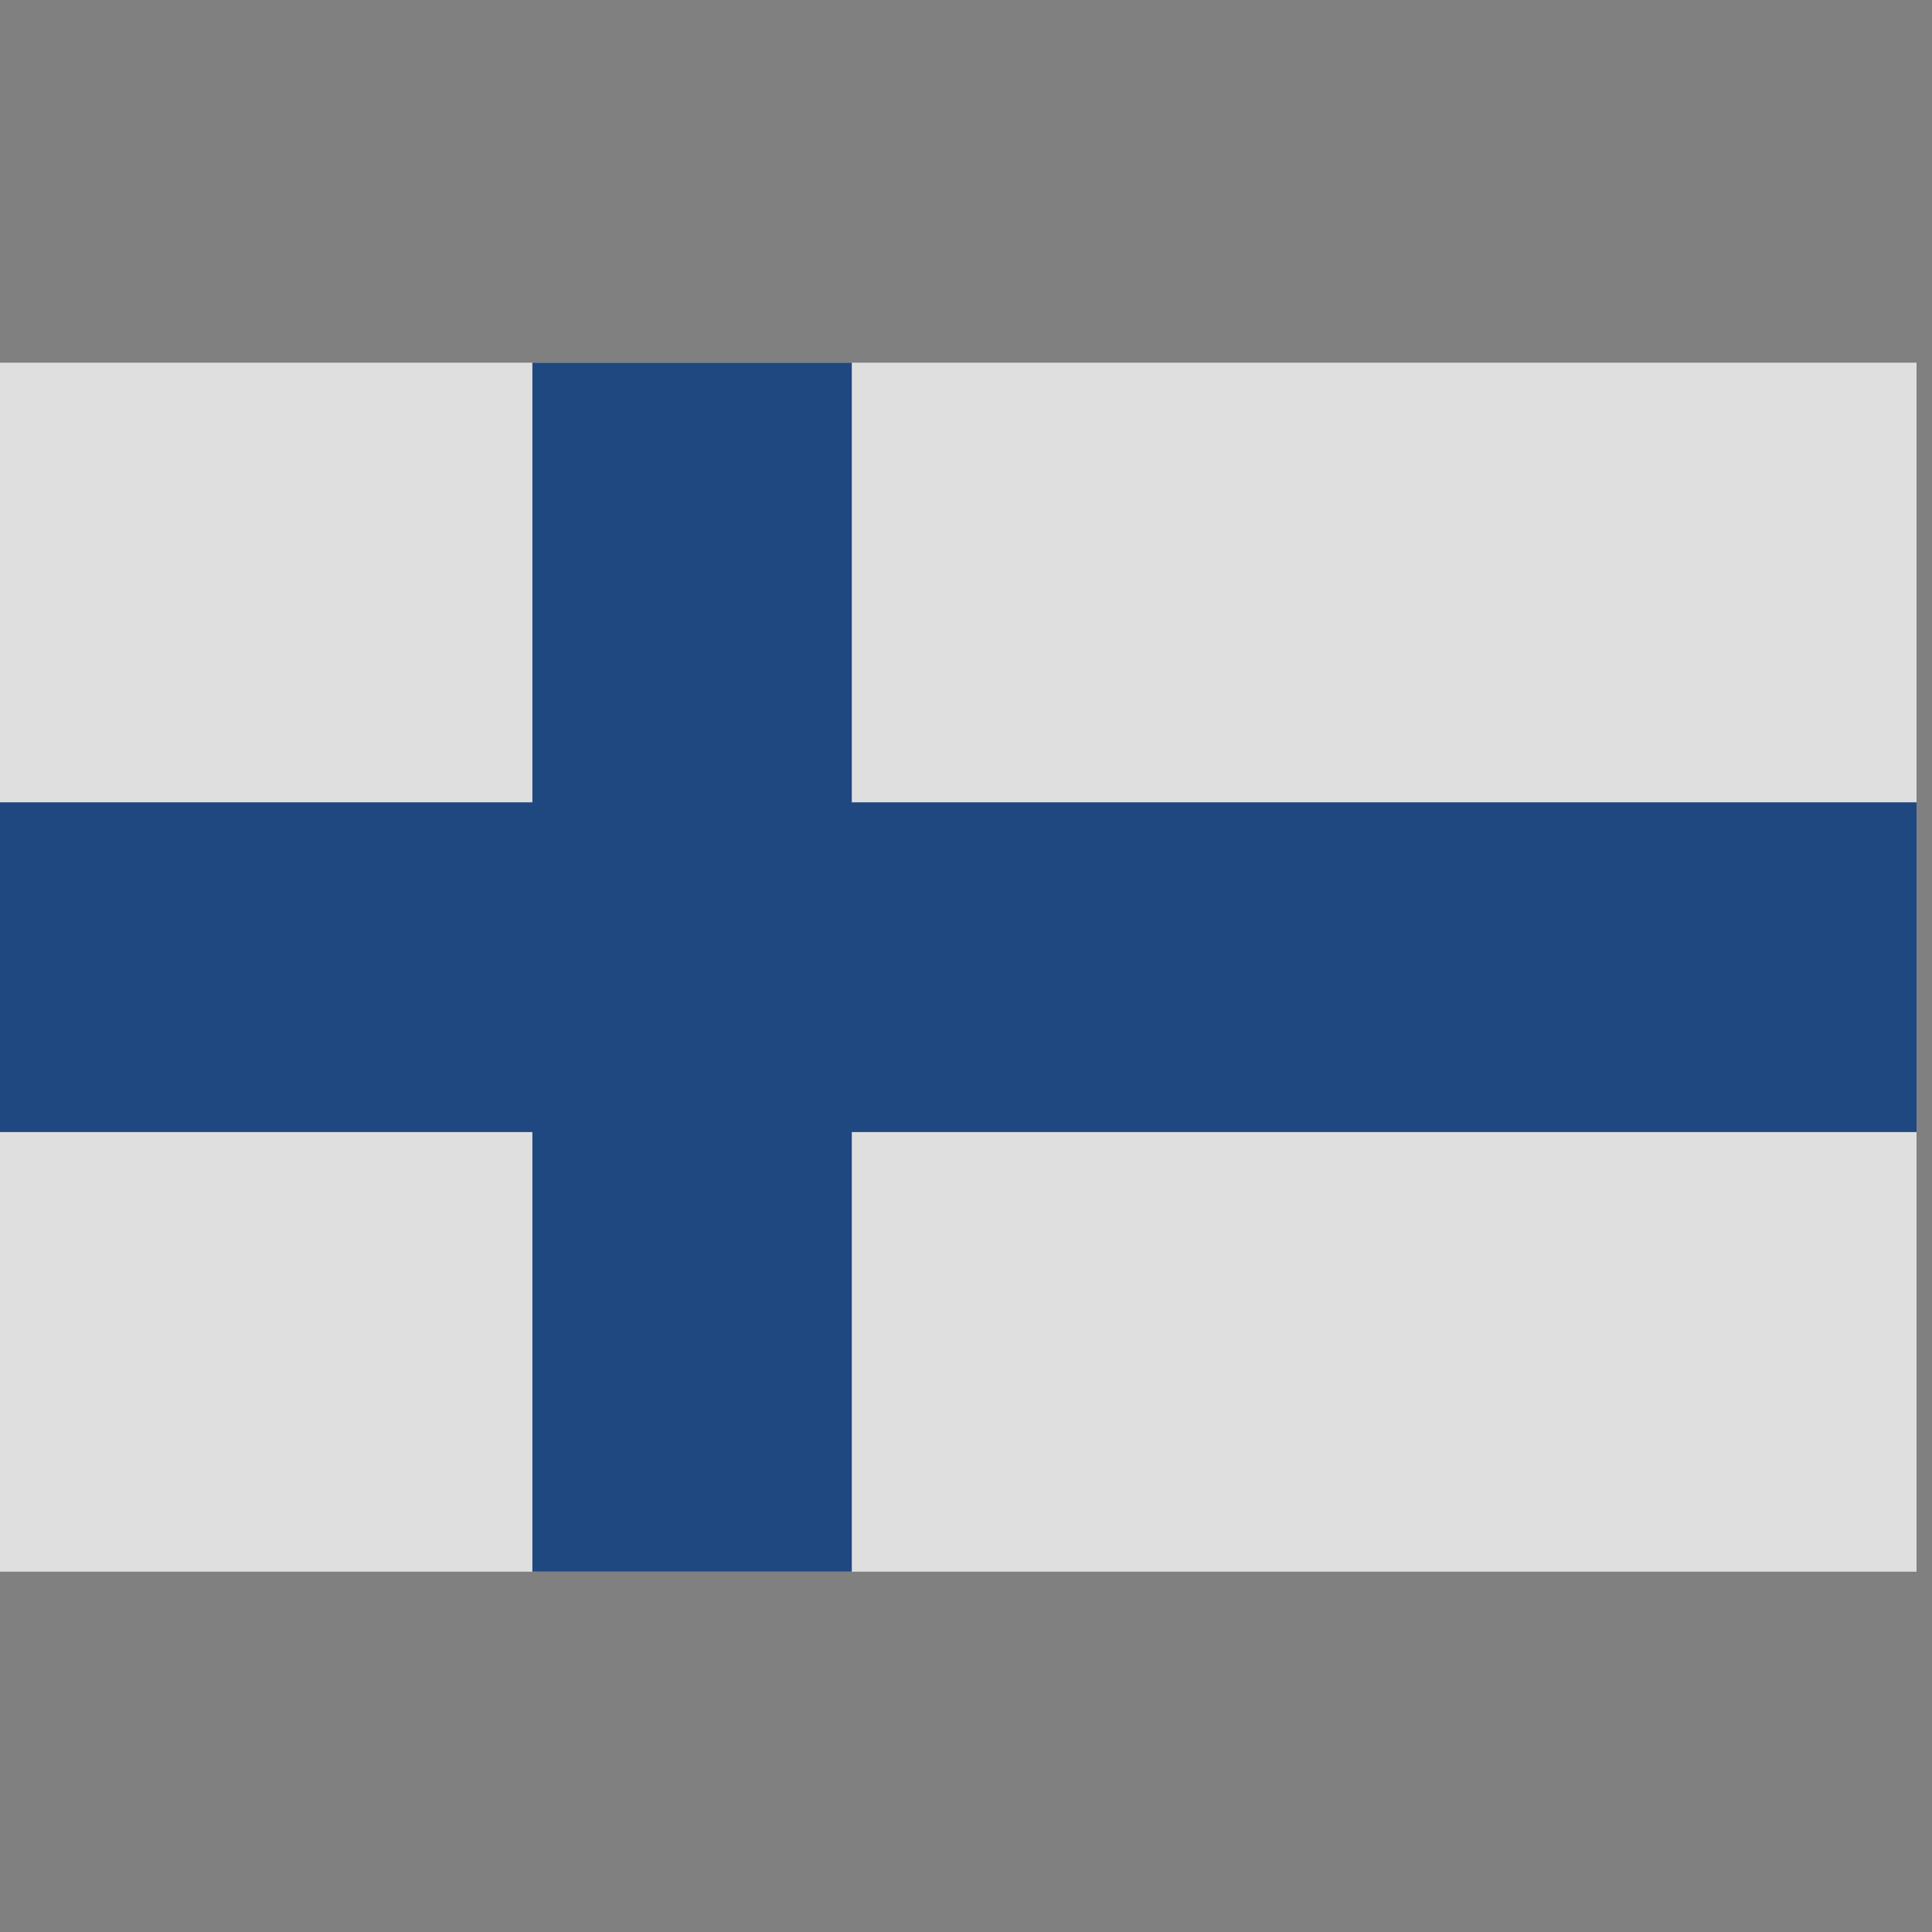 <svg xmlns="http://www.w3.org/2000/svg" xmlns:svg="http://www.w3.org/2000/svg" id="svg4261" width="16" height="16" version="1.0"><rect width="100%" height="100%" fill="#808080" stroke="none"/><g id="g26687" opacity=".75" transform="matrix(0.062,0,0,0.064,0,-0.168)"><rect id="rect4263" width="256" height="156.444" x="0" y="49.556" fill="#fff"/><rect id="rect4265" width="256" height="42.667" x="0" y="106.445" fill="#003580"/><rect id="rect4267" width="42.667" height="156.444" x="71.111" y="49.556" fill="#003580"/></g></svg>